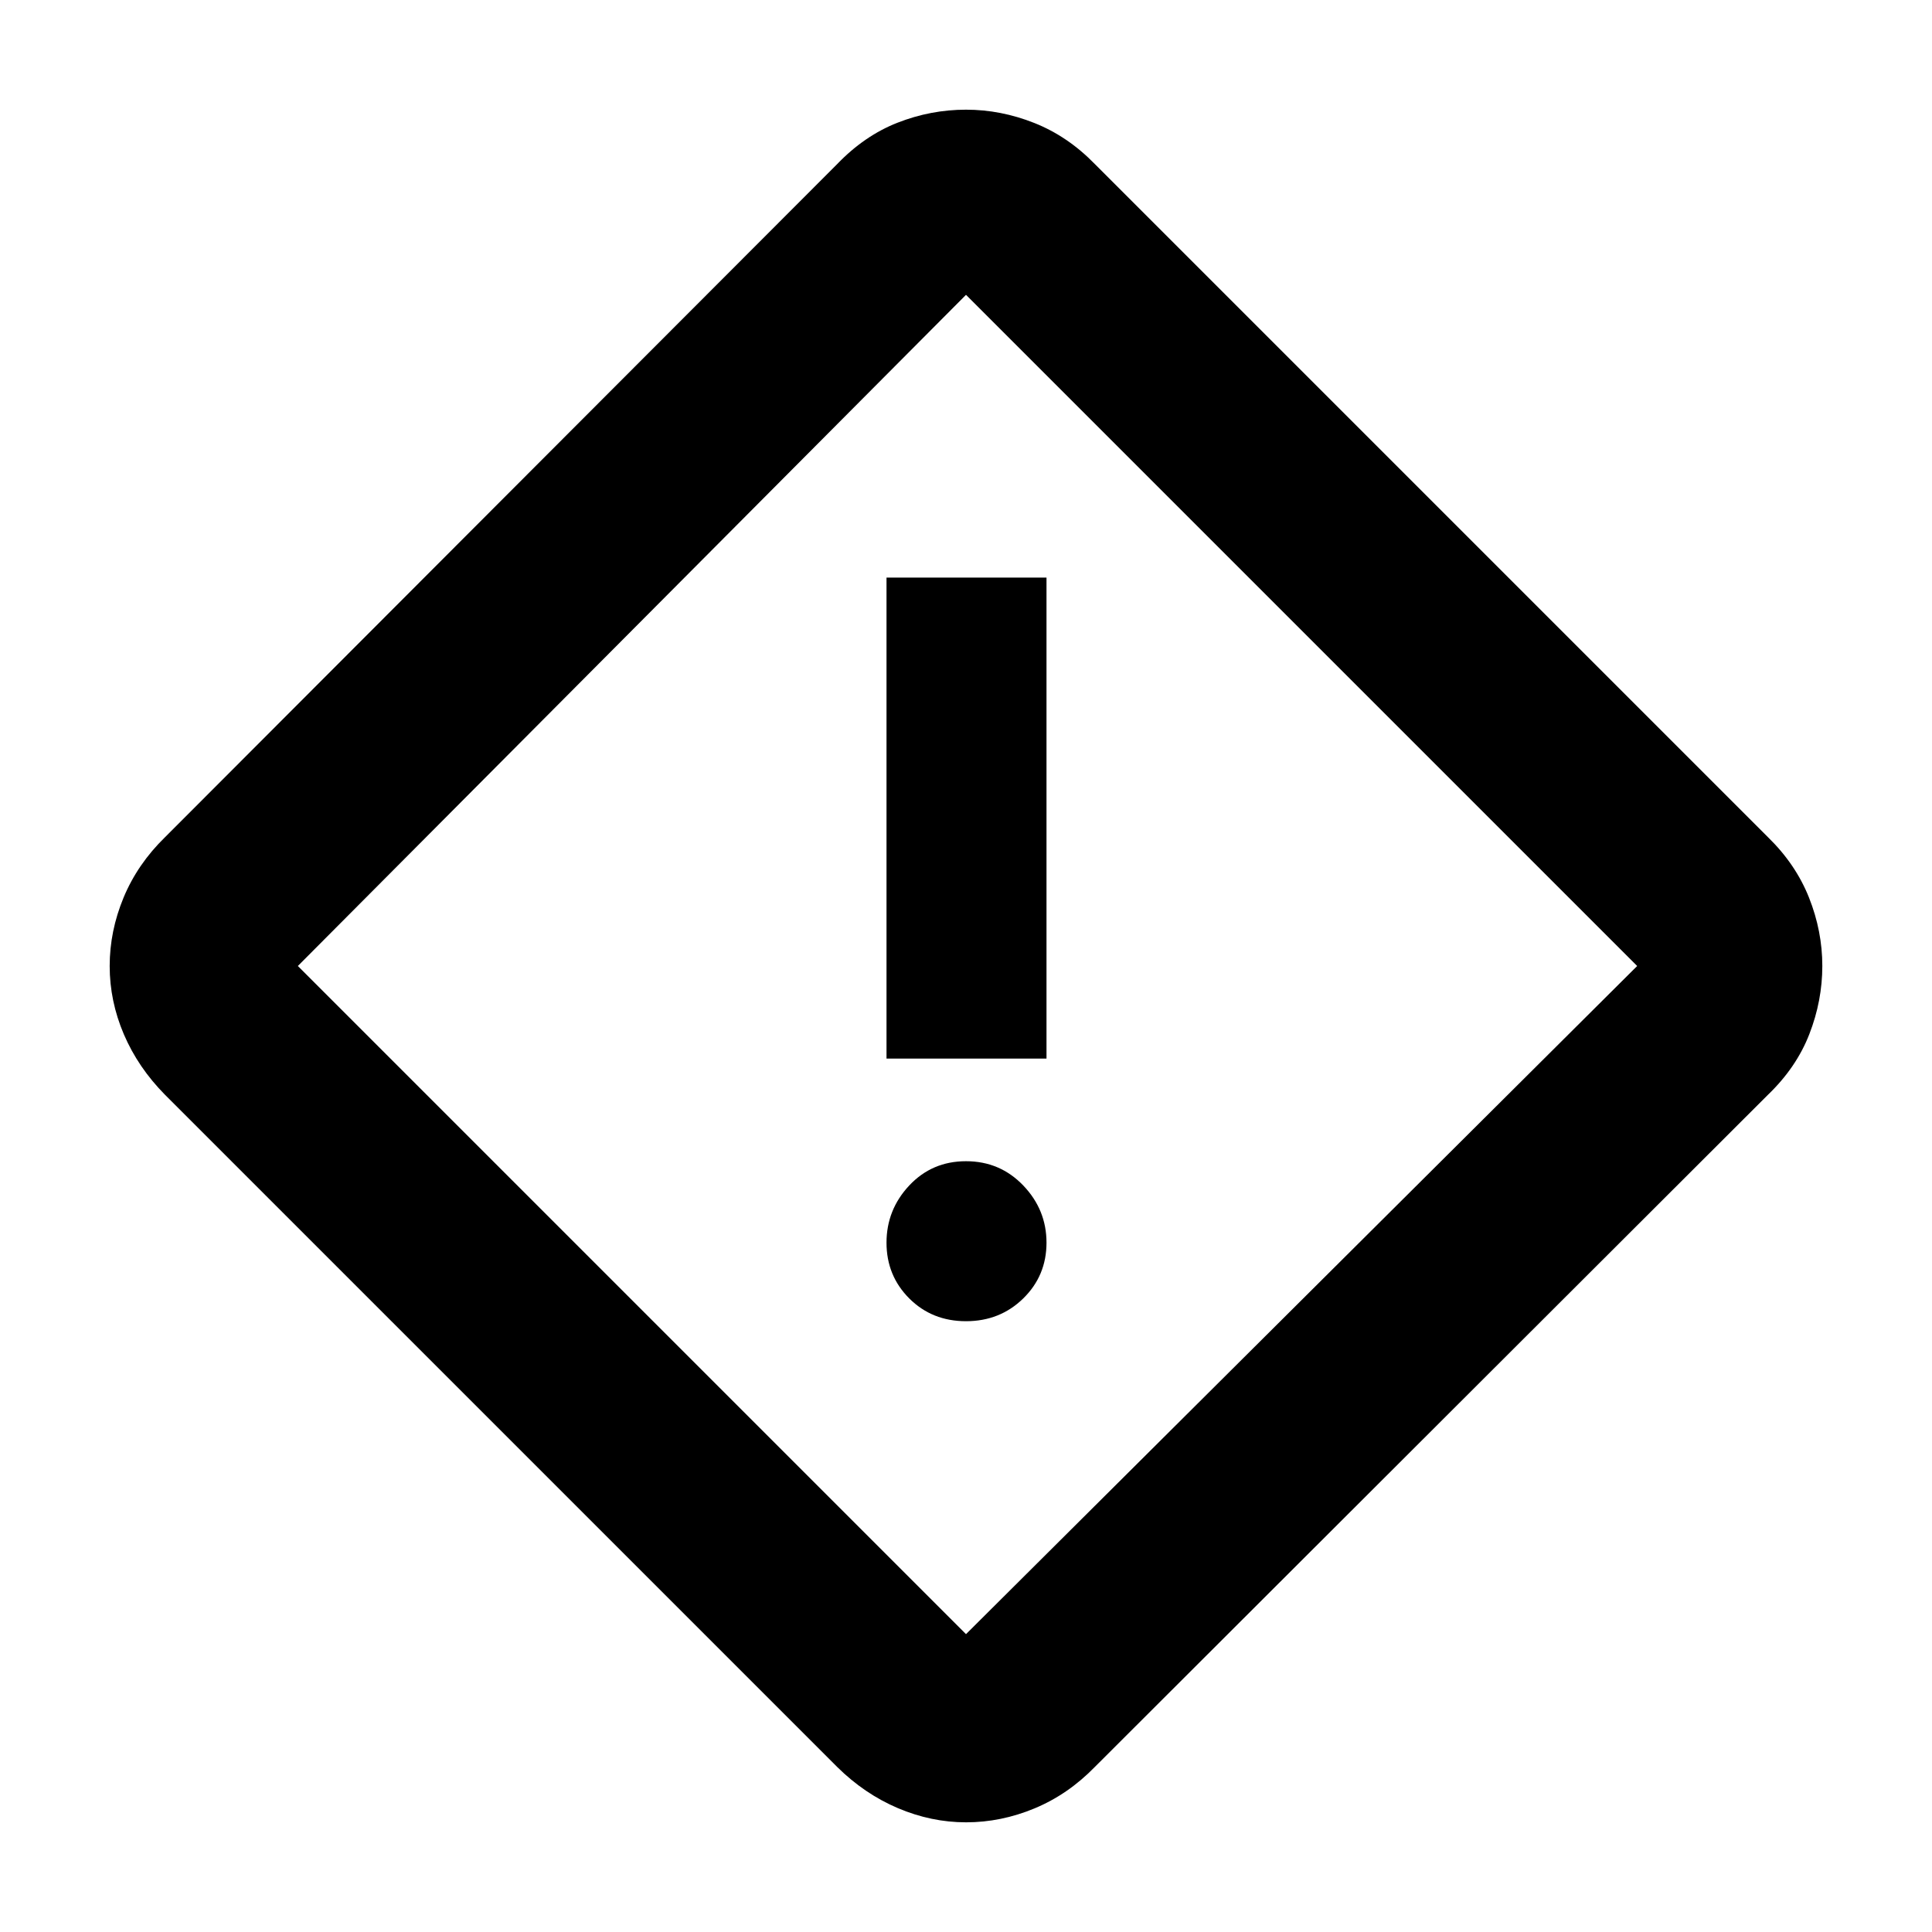<svg xmlns="http://www.w3.org/2000/svg" height="48" viewBox="0 -960 960 960" width="48"><path d="M480.05-54.5q-17.31 0-33.9-7.05Q429.55-68.61 416-82L82-416q-13.39-13.55-20.45-30.04Q54.5-462.53 54.5-480q0-17.34 6.91-34.01Q68.33-530.67 82-544l333.91-334.39q13.64-14.22 30.13-20.66 16.49-6.45 33.96-6.45 17.3 0 33.93 6.6T544-878.5L878.5-544q13.8 13.44 20.4 30.06 6.6 16.63 6.6 33.92 0 17.28-6.45 33.87-6.44 16.6-20.66 30.24L544-82q-13.32 13.67-29.97 20.59-16.65 6.91-33.98 6.91ZM480-148l333.5-332L480-813.5 148-480l332 332Zm-39.5-286H520v-239h-79.5v239ZM480-303.5q16.88 0 28.44-11.31Q520-326.13 520-342.51t-11.56-28.44Q496.88-383 480-383q-16.87 0-28.19 12.05-11.31 12.06-11.31 28.44 0 16.38 11.31 27.7Q463.13-303.5 480-303.5Zm0-176.5Z"/></svg>
